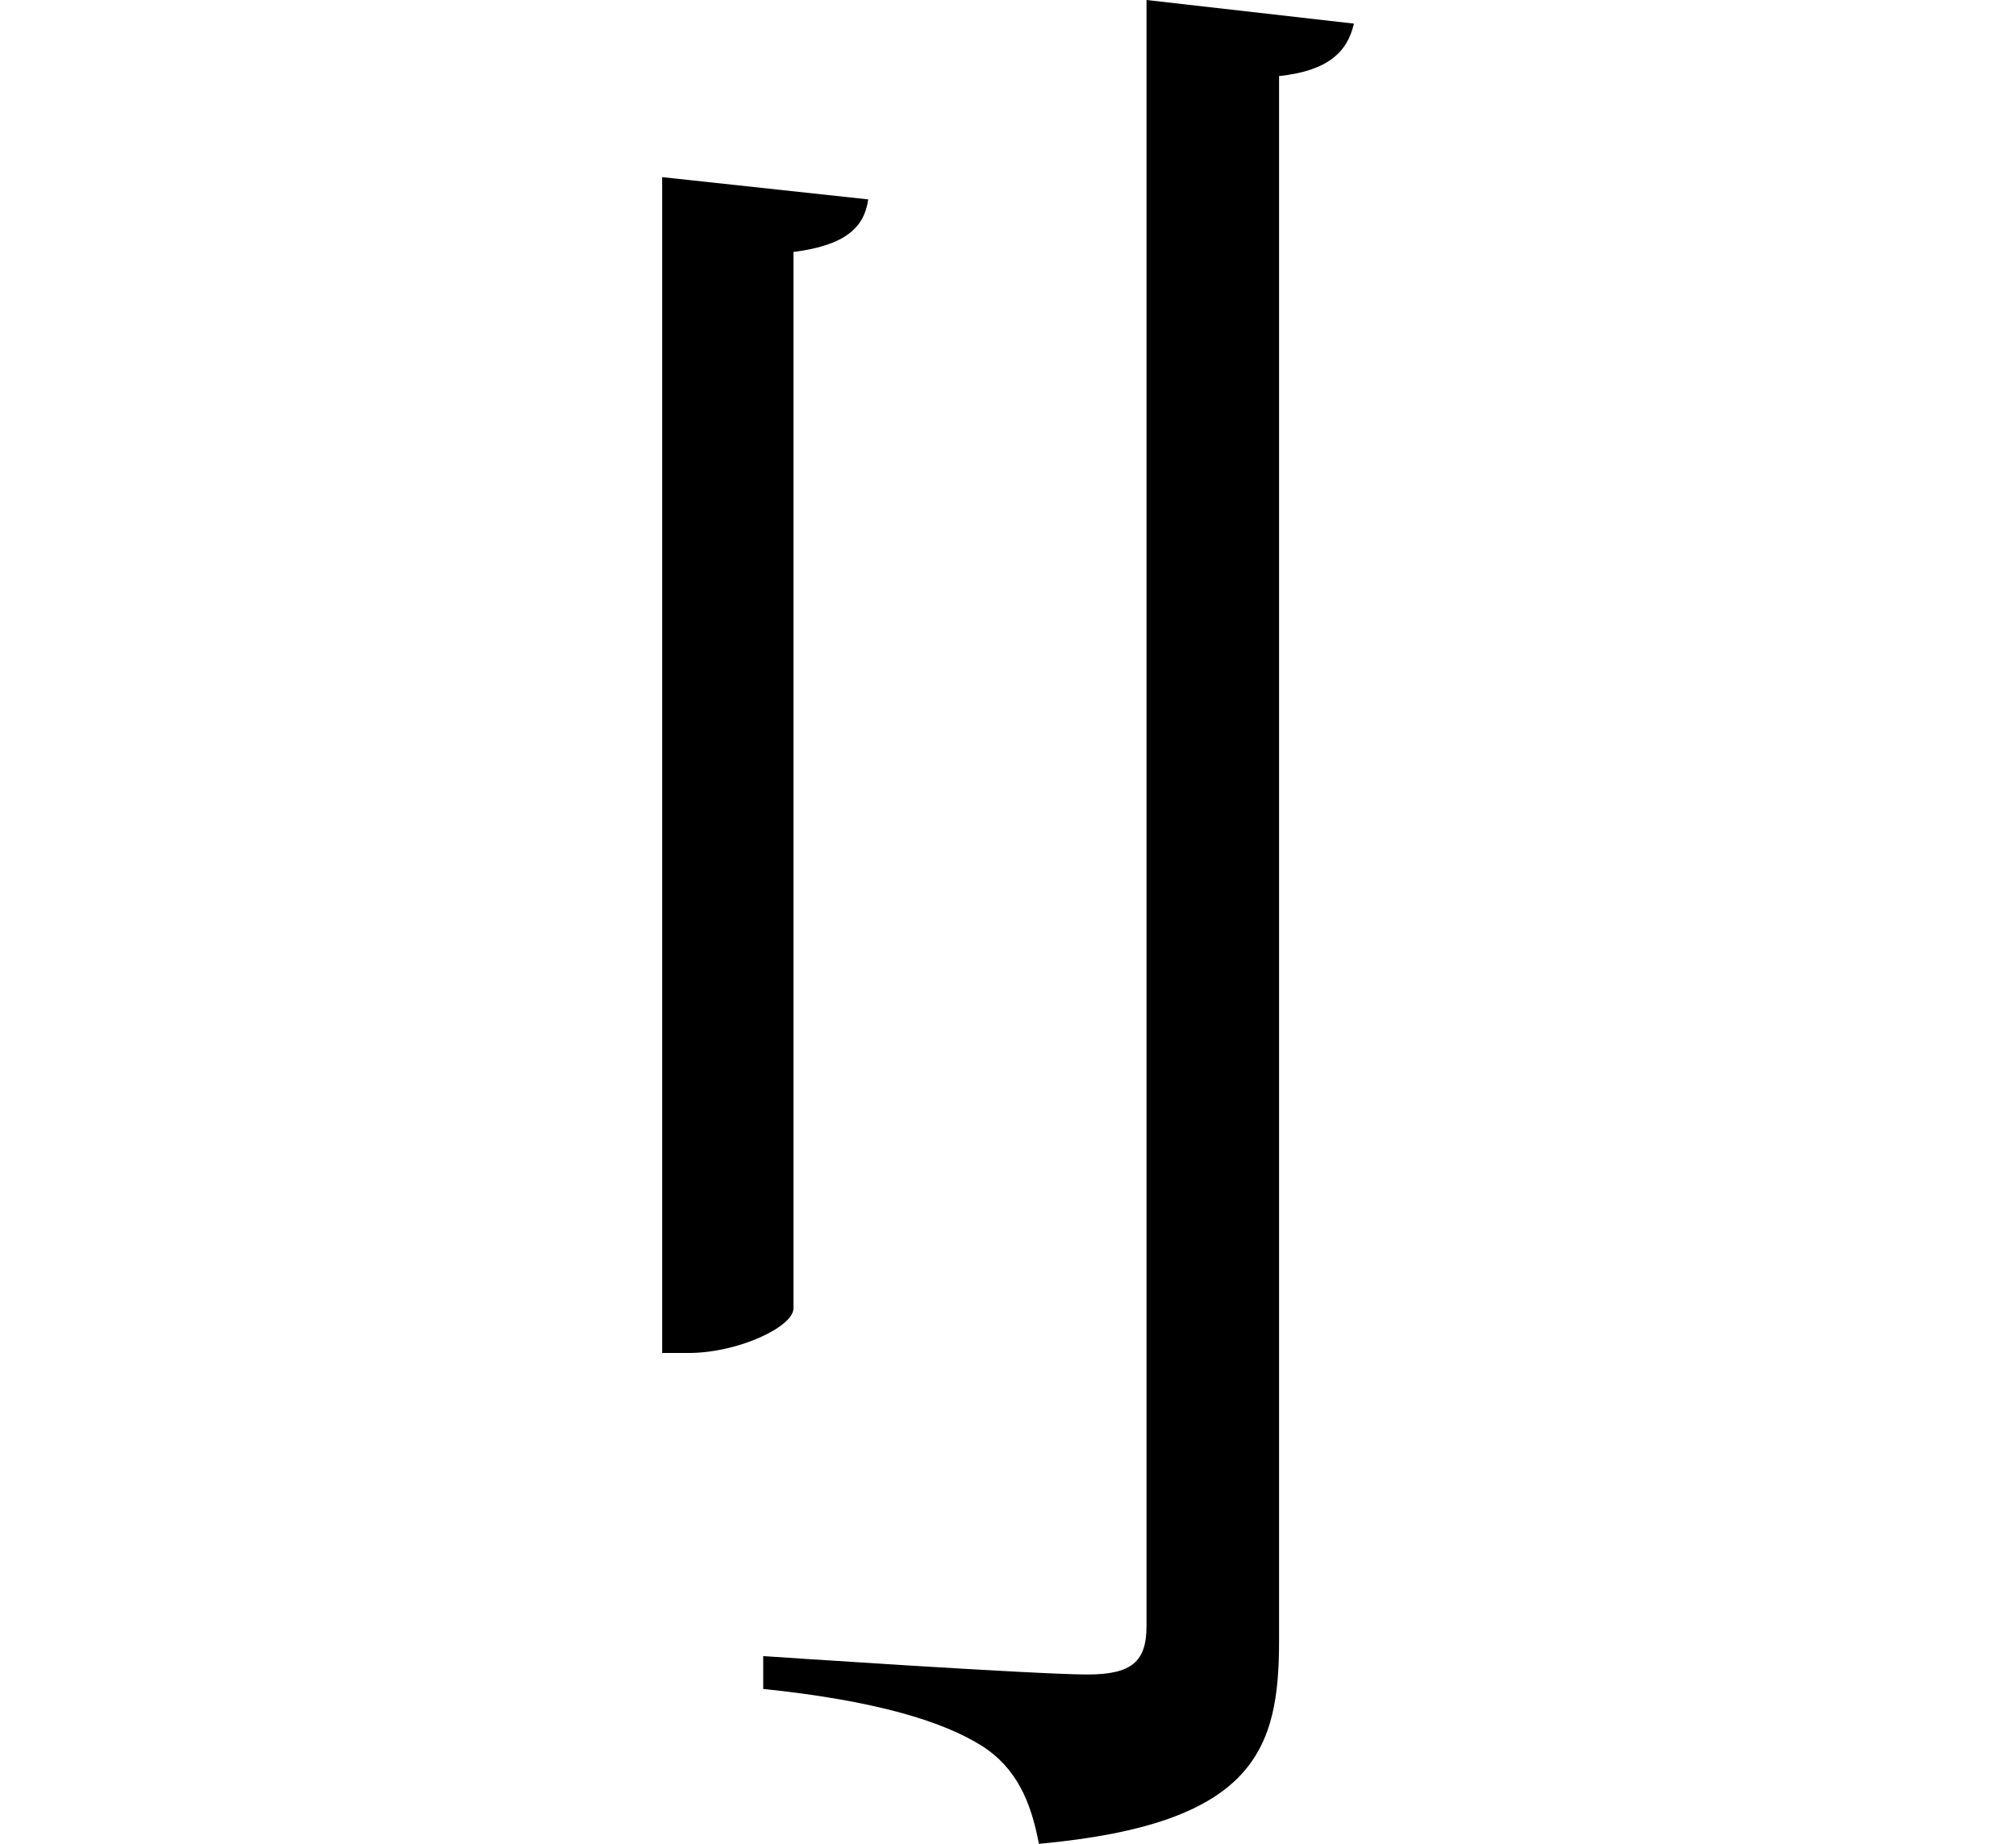 <svg height="21.953" viewBox="0 0 24 21.953" width="24" xmlns="http://www.w3.org/2000/svg">
<path d="M21.266,19.781 L18.797,20.062 L18.797,0.703 C18.797,0.281 18.625,0.125 18.094,0.125 C17.469,0.125 14.234,0.344 14.234,0.344 L14.234,-0.047 C15.594,-0.188 16.375,-0.438 16.828,-0.719 C17.25,-0.984 17.422,-1.391 17.516,-1.891 C20.094,-1.656 20.375,-0.766 20.375,0.531 L20.375,19.156 C20.953,19.219 21.188,19.438 21.266,19.781 Z M15.484,17.688 L13.031,17.953 L13.031,3.953 L13.344,3.953 C13.938,3.953 14.594,4.266 14.594,4.484 L14.594,17.062 C15.219,17.141 15.438,17.359 15.484,17.688 Z" transform="translate(-5.148, 20.062) scale(1, -1)"/>
</svg>